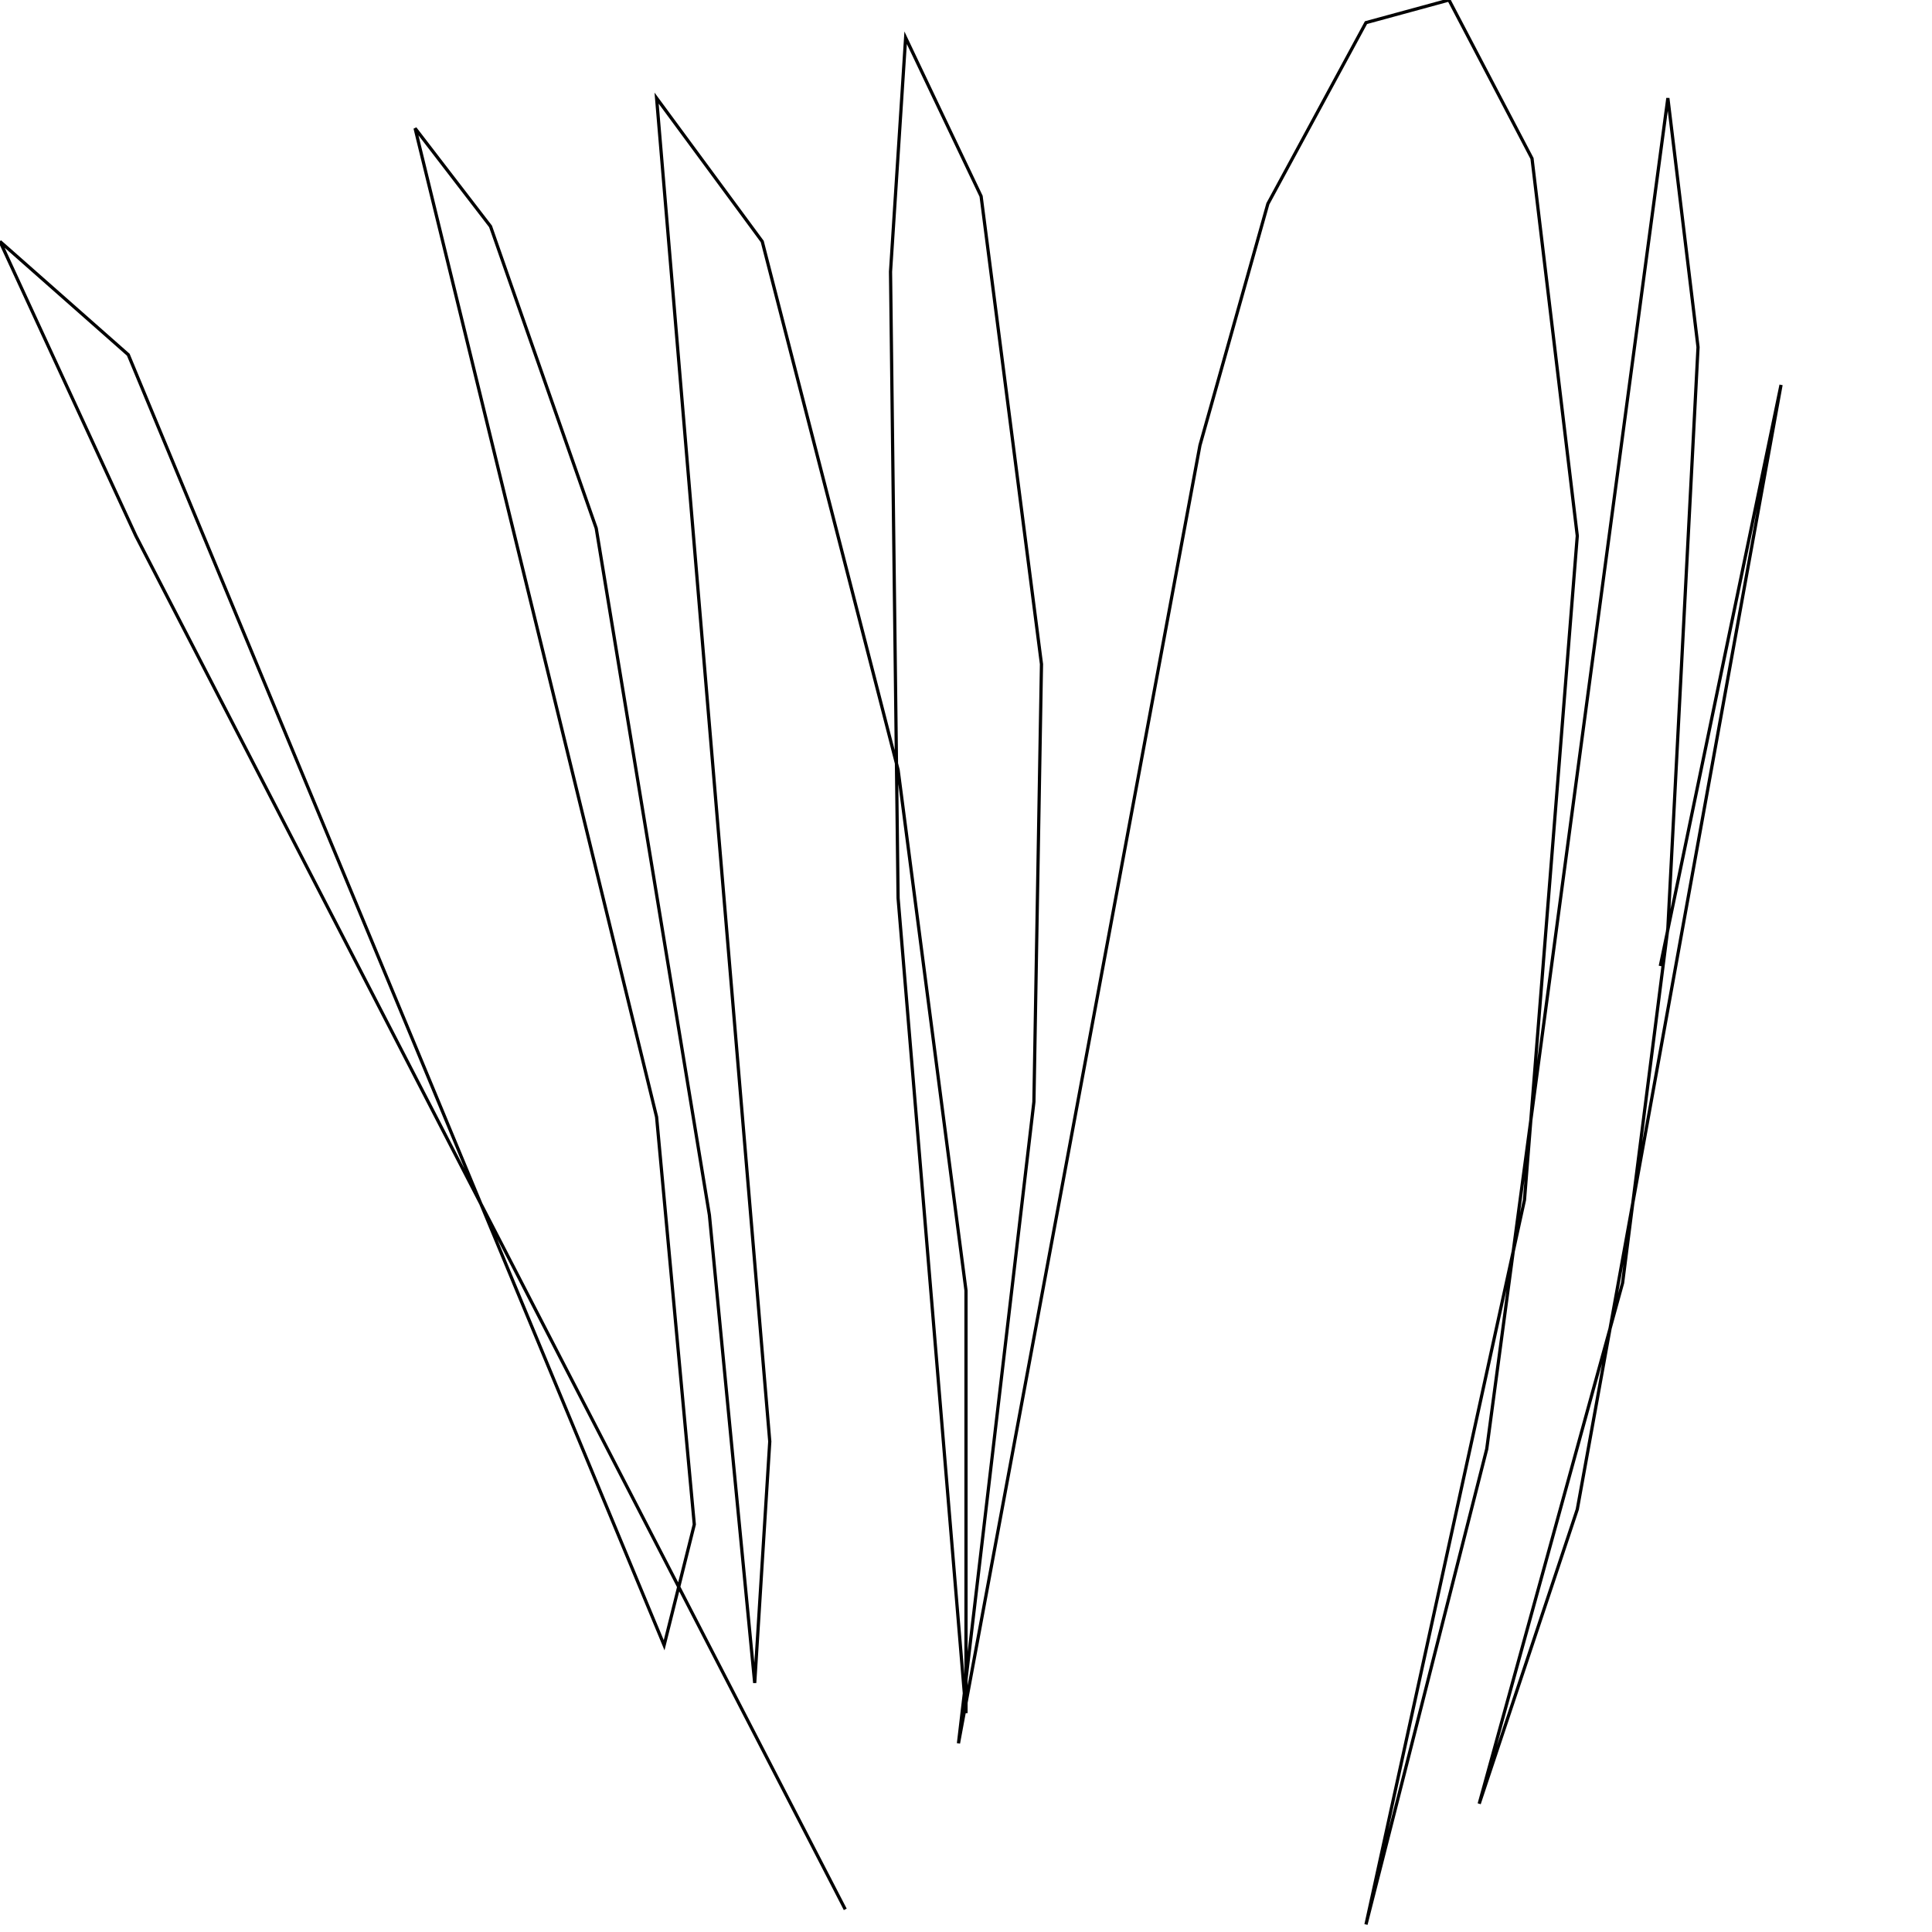 <?xml version="1.0" encoding="UTF-8" standalone="no"?>
<!--Created with ndjsontosvg (https:https://github.com/thompson318/ndjsontosvg) 
	from the simplified Google quickdraw data set. key_id = 5227119942565888-->
<svg width="600" height="600"
	xmlns="http://www.w3.org/2000/svg">
	xmlns:ndjsontosvg="https://github.com/thompson318/ndjsontosvg"
	xmlns:quickdraw="https://quickdraw.withgoogle.com/data"
	xmlns:scikit-surgery="https://doi.org/10.1007/s11548-020-02180-5">

	<rect width="100%" height="100%" fill="white" />
	<path d = "M 262.50 592.97 L 42.19 166.41 L 0.00 75.00 L 39.84 110.16 L 206.25 510.94 L 215.62 473.44 L 203.91 346.88 L 128.91 39.84 L 152.34 70.31 L 185.16 164.06 L 220.31 377.34 L 234.38 522.66 L 239.06 447.66 L 203.91 30.47 L 236.72 75.00 L 278.91 239.06 L 300.00 400.78 L 300.00 532.03 L 278.91 278.91 L 276.56 84.38 L 281.25 11.72 L 304.69 60.94 L 323.44 206.25 L 321.09 342.19 L 297.66 541.41 L 372.66 138.28 L 393.75 63.28 L 424.22 7.03 L 450.00 0.00 L 475.78 49.22 L 489.84 166.41 L 473.44 372.66 L 424.22 597.66 L 461.72 450.00 L 517.97 30.47 L 527.34 107.81 L 517.97 288.28 L 503.91 398.44 L 459.38 560.16 L 489.84 468.75 L 553.12 119.53 L 515.62 300.00" stroke="black" fill="transparent"/>
</svg>